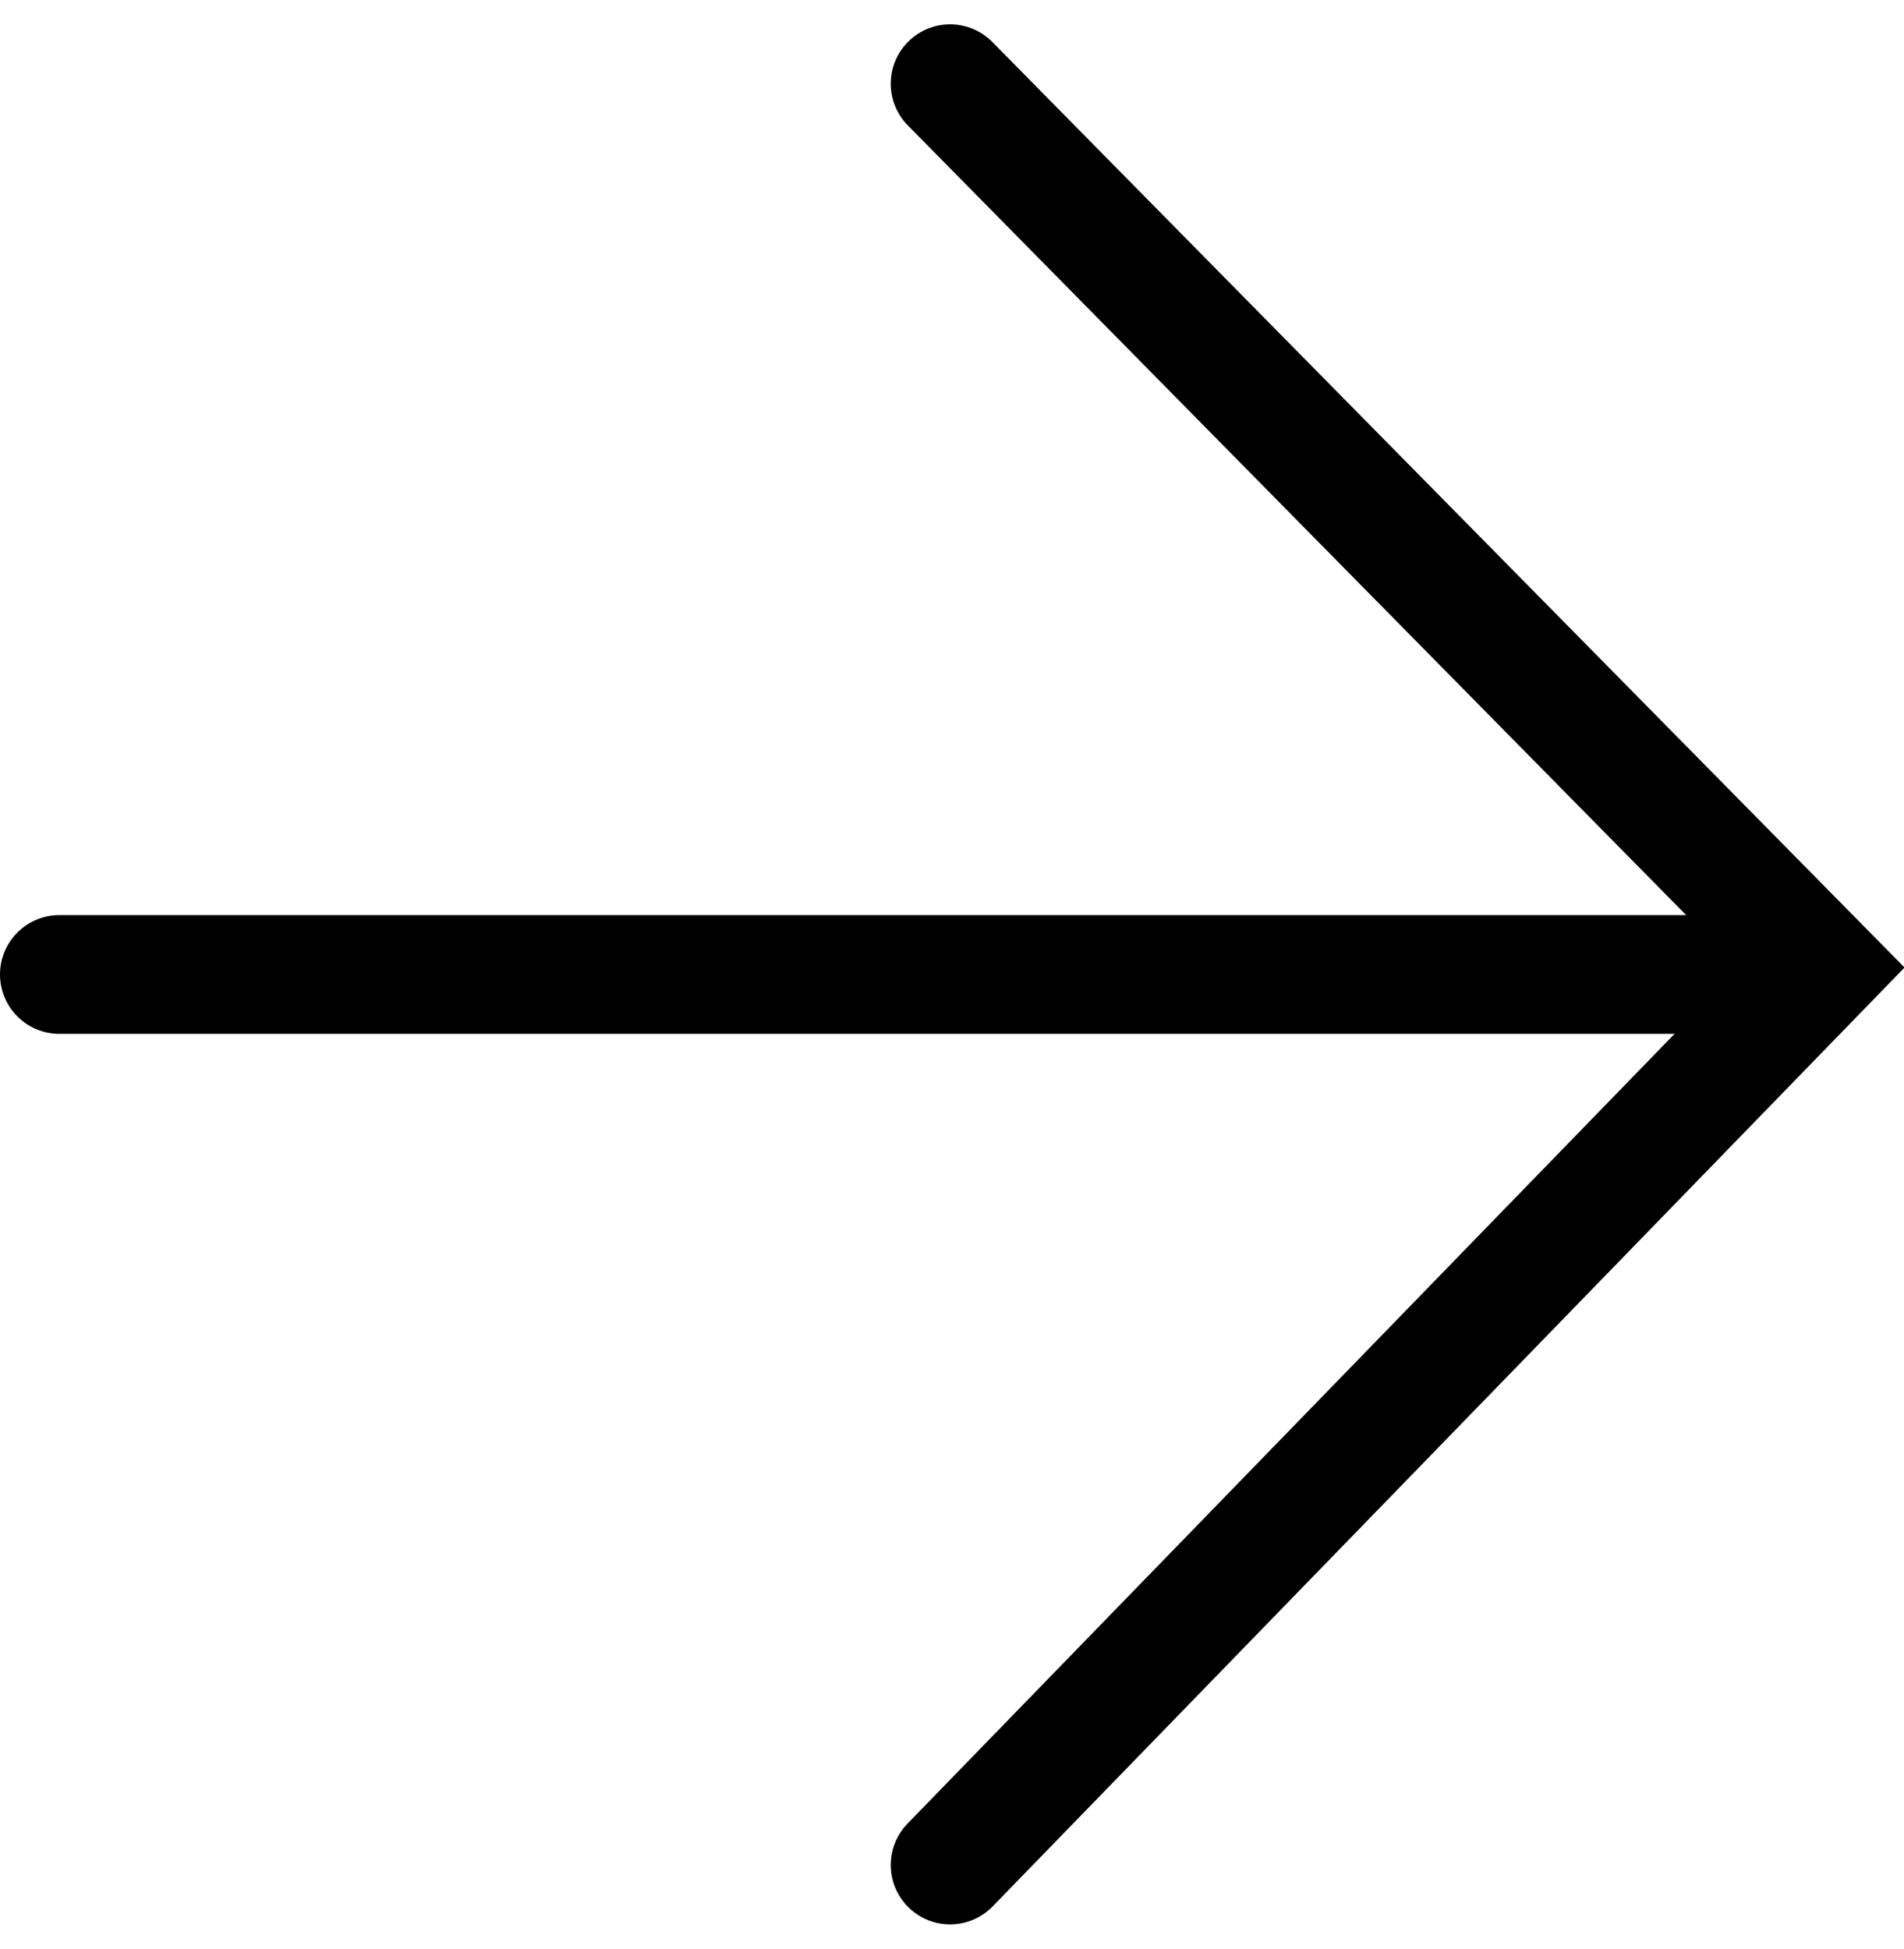 <svg class="{{ $classes ?? '' }}" xmlns="http://www.w3.org/2000/svg" viewBox="0 0 16.034 16.414">
    <g id="arrrow_icon_hta" data-name="arrrow icon hta" transform="translate(0.5 0.707)">
        <path
            id="Path_4820"
            data-name="Path 4820"
            d="M6.962.7,14.3,8.145,6.962,15.7"
            transform="translate(0.539 -0.702)"
            fill="none"
            stroke="currentColor"
            stroke-linecap="round"
            stroke-width="1"
        />
        <line
            id="Line_158"
            data-name="Line 158"
            x1="14"
            transform="translate(0 7.499)"
            fill="none"
            stroke="currentColor"
            stroke-linecap="round"
            stroke-width="1"
        />
    </g>
</svg>
